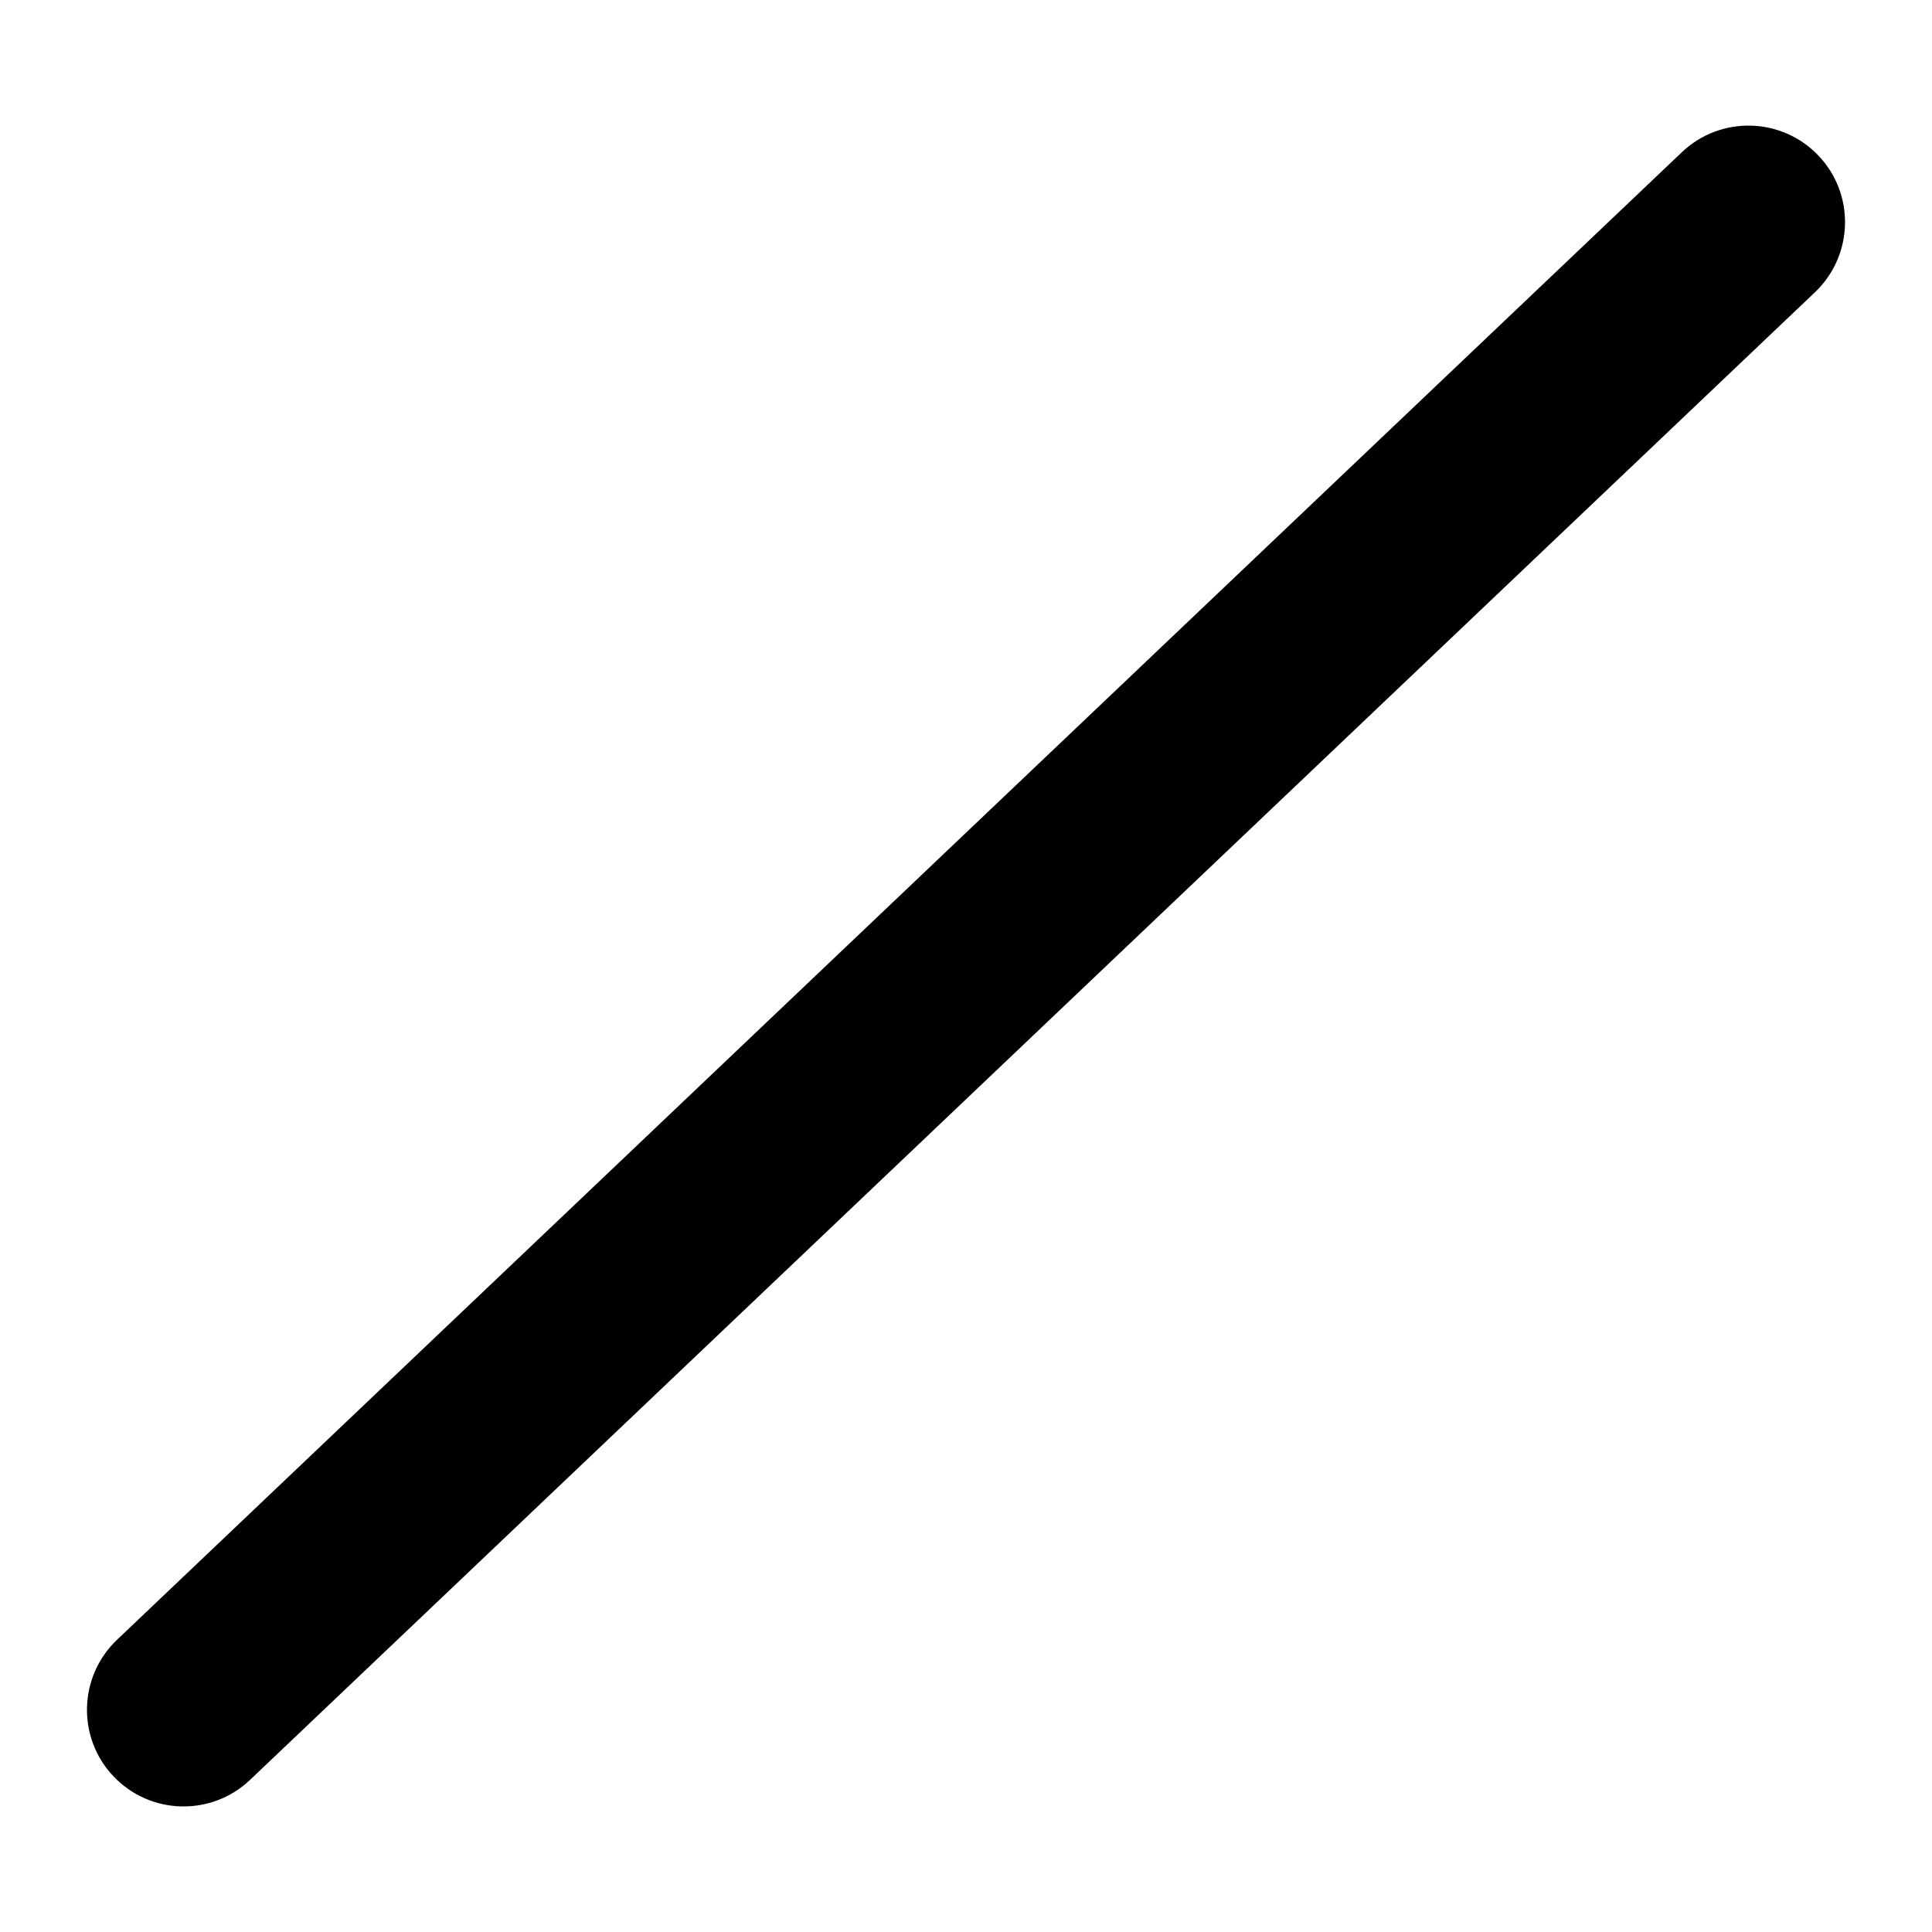 <svg width="16" height="16" viewBox="0 0 16 16" xmlns="http://www.w3.org/2000/svg">
	<path d="M15.06 1.289C15.364 1.609 15.351 2.115 15.031 2.42L2.071 14.74C1.751 15.044 1.245 15.032 0.94 14.711C0.636 14.391 0.649 13.885 0.969 13.58L13.929 1.26C14.249 0.956 14.755 0.969 15.06 1.289Z" />
</svg>
